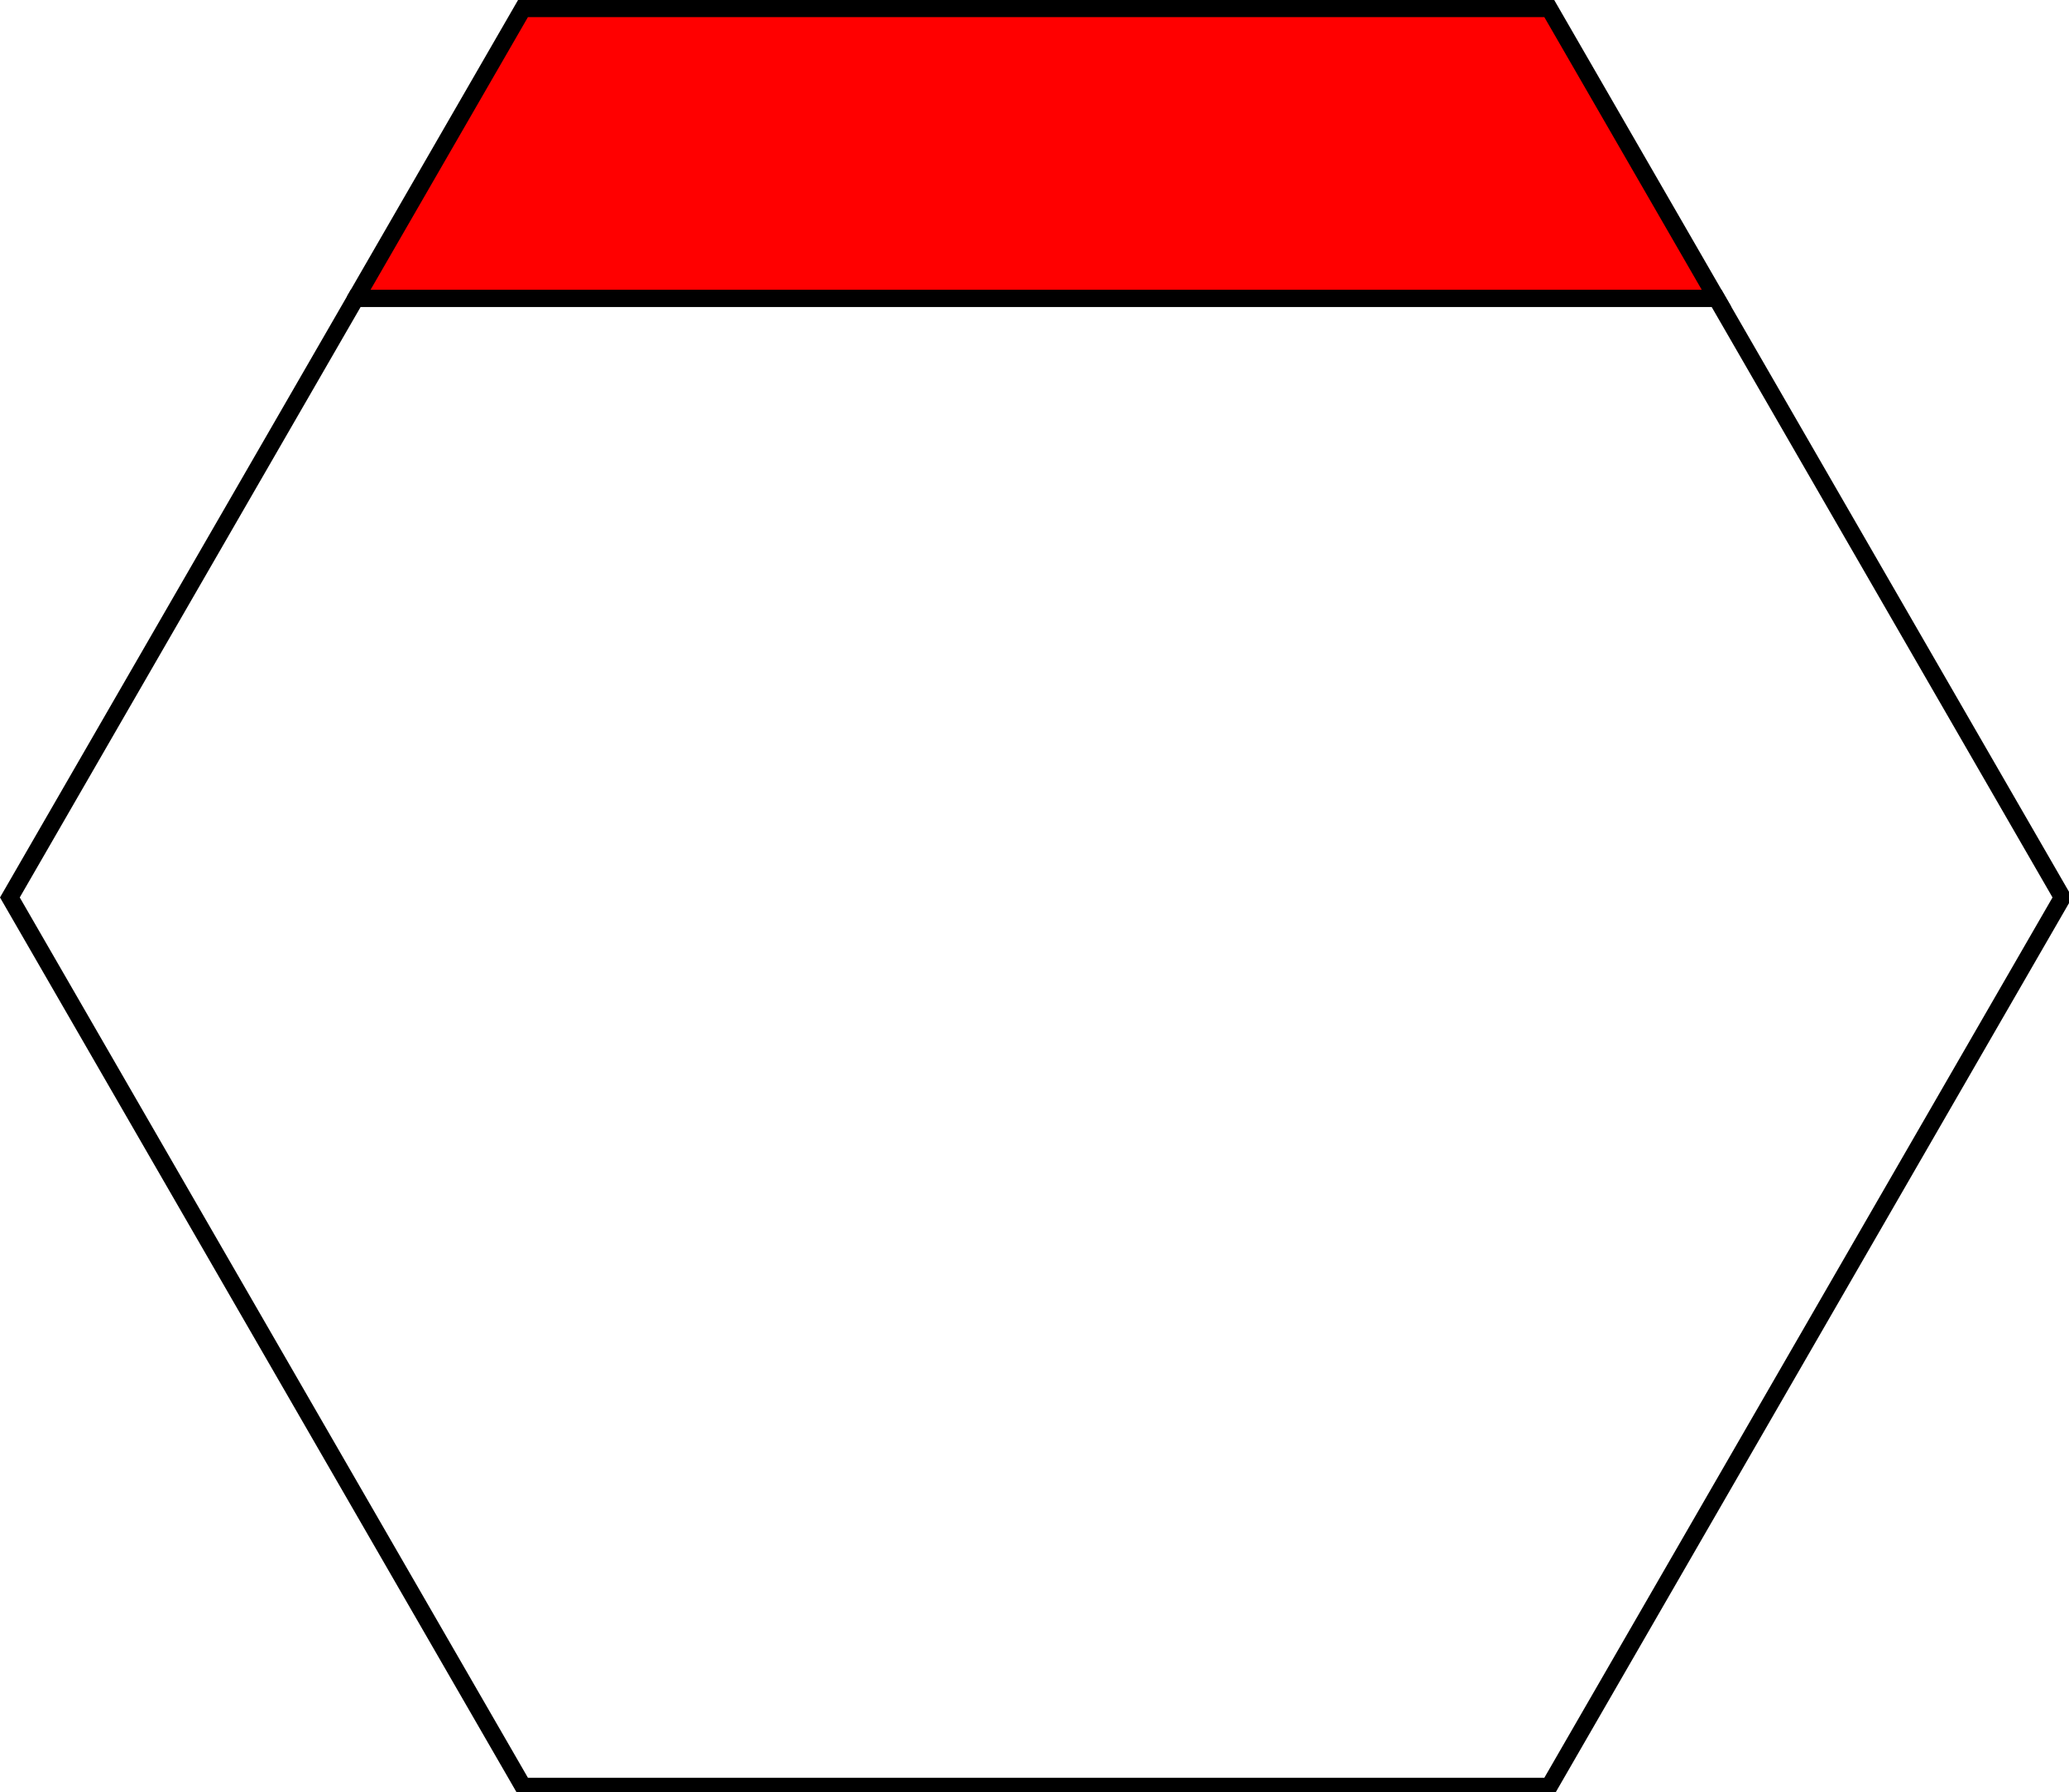 <?xml version="1.0" encoding="UTF-8" standalone="no"?>
<!-- Created with Inkscape (http://www.inkscape.org/) -->

<svg
   xmlns:dc="http://purl.org/dc/elements/1.1/"
   xmlns:cc="http://creativecommons.org/ns#"
   xmlns:rdf="http://www.w3.org/1999/02/22-rdf-syntax-ns#"
   xmlns:svg="http://www.w3.org/2000/svg"
   xmlns="http://www.w3.org/2000/svg"
   xmlns:sodipodi="http://sodipodi.sourceforge.net/DTD/sodipodi-0.dtd"
   xmlns:inkscape="http://www.inkscape.org/namespaces/inkscape"
   width="60.577mm"
   height="52.462mm"
   viewBox="0 0 60.577 52.462"
   version="1.1"
   id="svg8"
   inkscape:version="0.92.3 (2405546, 2018-03-11)"
   sodipodi:docname="D10B.svg">
  <defs
     id="defs2" />
  <sodipodi:namedview
     id="base"
     pagecolor="#ffffff"
     bordercolor="#666666"
     borderopacity="1.0"
     inkscape:pageopacity="0.0"
     inkscape:pageshadow="2"
     inkscape:zoom="2.5620363"
     inkscape:cx="114.47688"
     inkscape:cy="99.13989"
     inkscape:document-units="mm"
     inkscape:current-layer="layer1"
     showgrid="false"
     inkscape:window-width="1366"
     inkscape:window-height="703"
     inkscape:window-x="0"
     inkscape:window-y="0"
     inkscape:window-maximized="1"
     showguides="true"
     inkscape:guide-bbox="true"
     inkscape:snap-bbox="true"
     inkscape:bbox-nodes="true"
     fit-margin-top="0"
     fit-margin-left="0"
     fit-margin-right="0"
     fit-margin-bottom="0"
     inkscape:snap-intersection-paths="true">
    <sodipodi:guide
       position="98.491,-182.433"
       orientation="0,1"
       id="guide863"
       inkscape:locked="false"
       inkscape:label=""
       inkscape:color="rgb(0,0,255)" />
    <sodipodi:guide
       position="49.643,43.743"
       orientation="0,1"
       id="guide879"
       inkscape:locked="false"
       inkscape:label=""
       inkscape:color="rgb(0,0,255)" />
    <sodipodi:guide
       position="10.399,43.743"
       orientation="1,0"
       id="guide885"
       inkscape:locked="false" />
    <sodipodi:guide
       position="50.178,43.743"
       orientation="1,0"
       id="guide887"
       inkscape:locked="false" />
  </sodipodi:namedview>
  <g
     inkscape:label="Layer 1"
     inkscape:groupmode="layer"
     id="layer1"
     transform="translate(-2.653,-62.105)">
    <path
       style="fill:none;fill-opacity:1;stroke:#000000;stroke-width:1.89;stroke-miterlimit:4;stroke-dasharray:none;stroke-dashoffset:0"
       d="M 189.65,32.953 H 39.305 L 1.092,99.141 57.783,197.334 H 171.17 l 56.693,-98.193 z"
       id="path893"
       transform="matrix(0.265,0,0,0.265,2.653,62.105)"
       inkscape:connector-curvature="0" />
    <path
       style="fill:#ff0000;fill-opacity:1;stroke:#000000;stroke-width:1.89;stroke-miterlimit:4;stroke-dasharray:none;stroke-dashoffset:0"
       d="m 39.305,32.951 v 0.002 H 189.65 L 171.17,0.945 H 57.783 Z"
       id="path865"
       inkscape:connector-curvature="0"
       transform="matrix(0.265,0,0,0.265,2.653,62.105)" />
  </g>
</svg>
